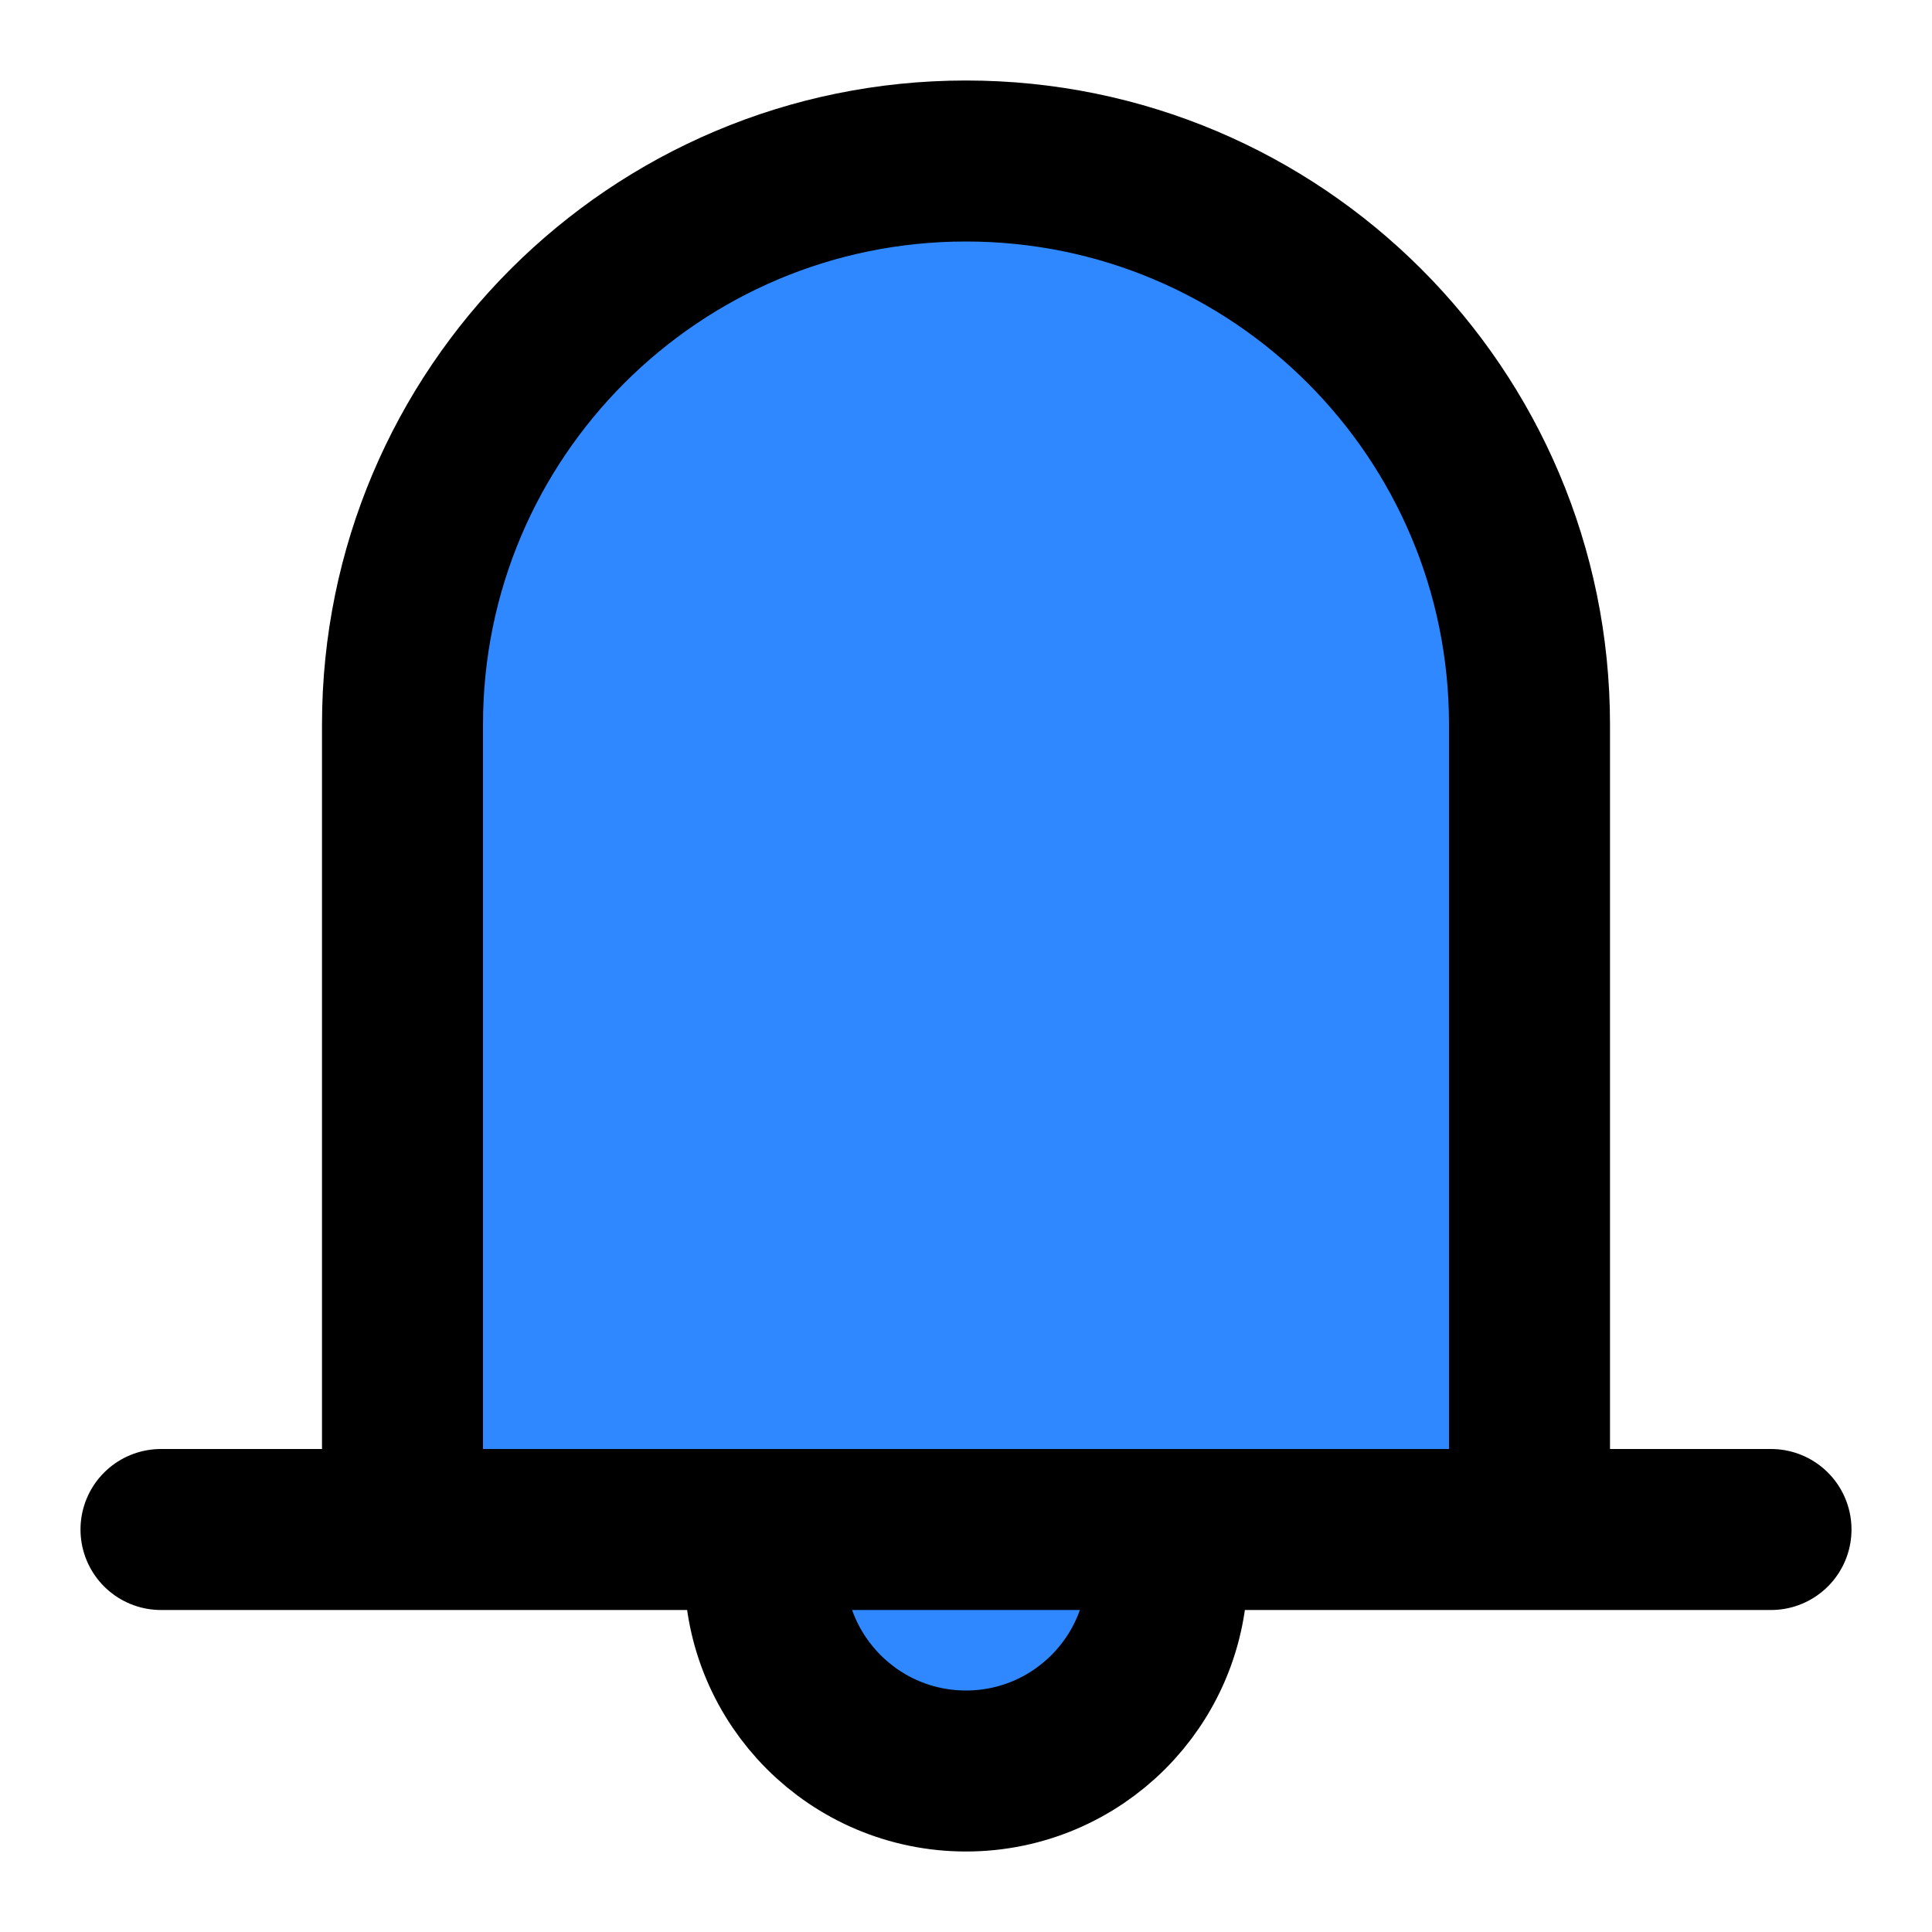 <svg width="32" height="32" viewBox="0 0 48 48" fill="none" xmlns="http://www.w3.org/2000/svg">
    <path d="M24 4C16.268 4 10 10.268 10 18V38H38V18C38 10.268 31.732 4 24 4Z" fill="#2F88FF"/>
    <path d="M10 38V18C10 10.268 16.268 4 24 4C31.732 4 38 10.268 38 18V38M4 38H44" stroke="#000000" stroke-width="4" stroke-linecap="round" stroke-linejoin="round"/>
    <path d="M24 44C26.761 44 29 41.761 29 39V38H19V39C19 41.761 21.239 44 24 44Z" fill="#2F88FF" stroke="#000000" stroke-width="4" stroke-linecap="round" stroke-linejoin="round"/>
</svg>